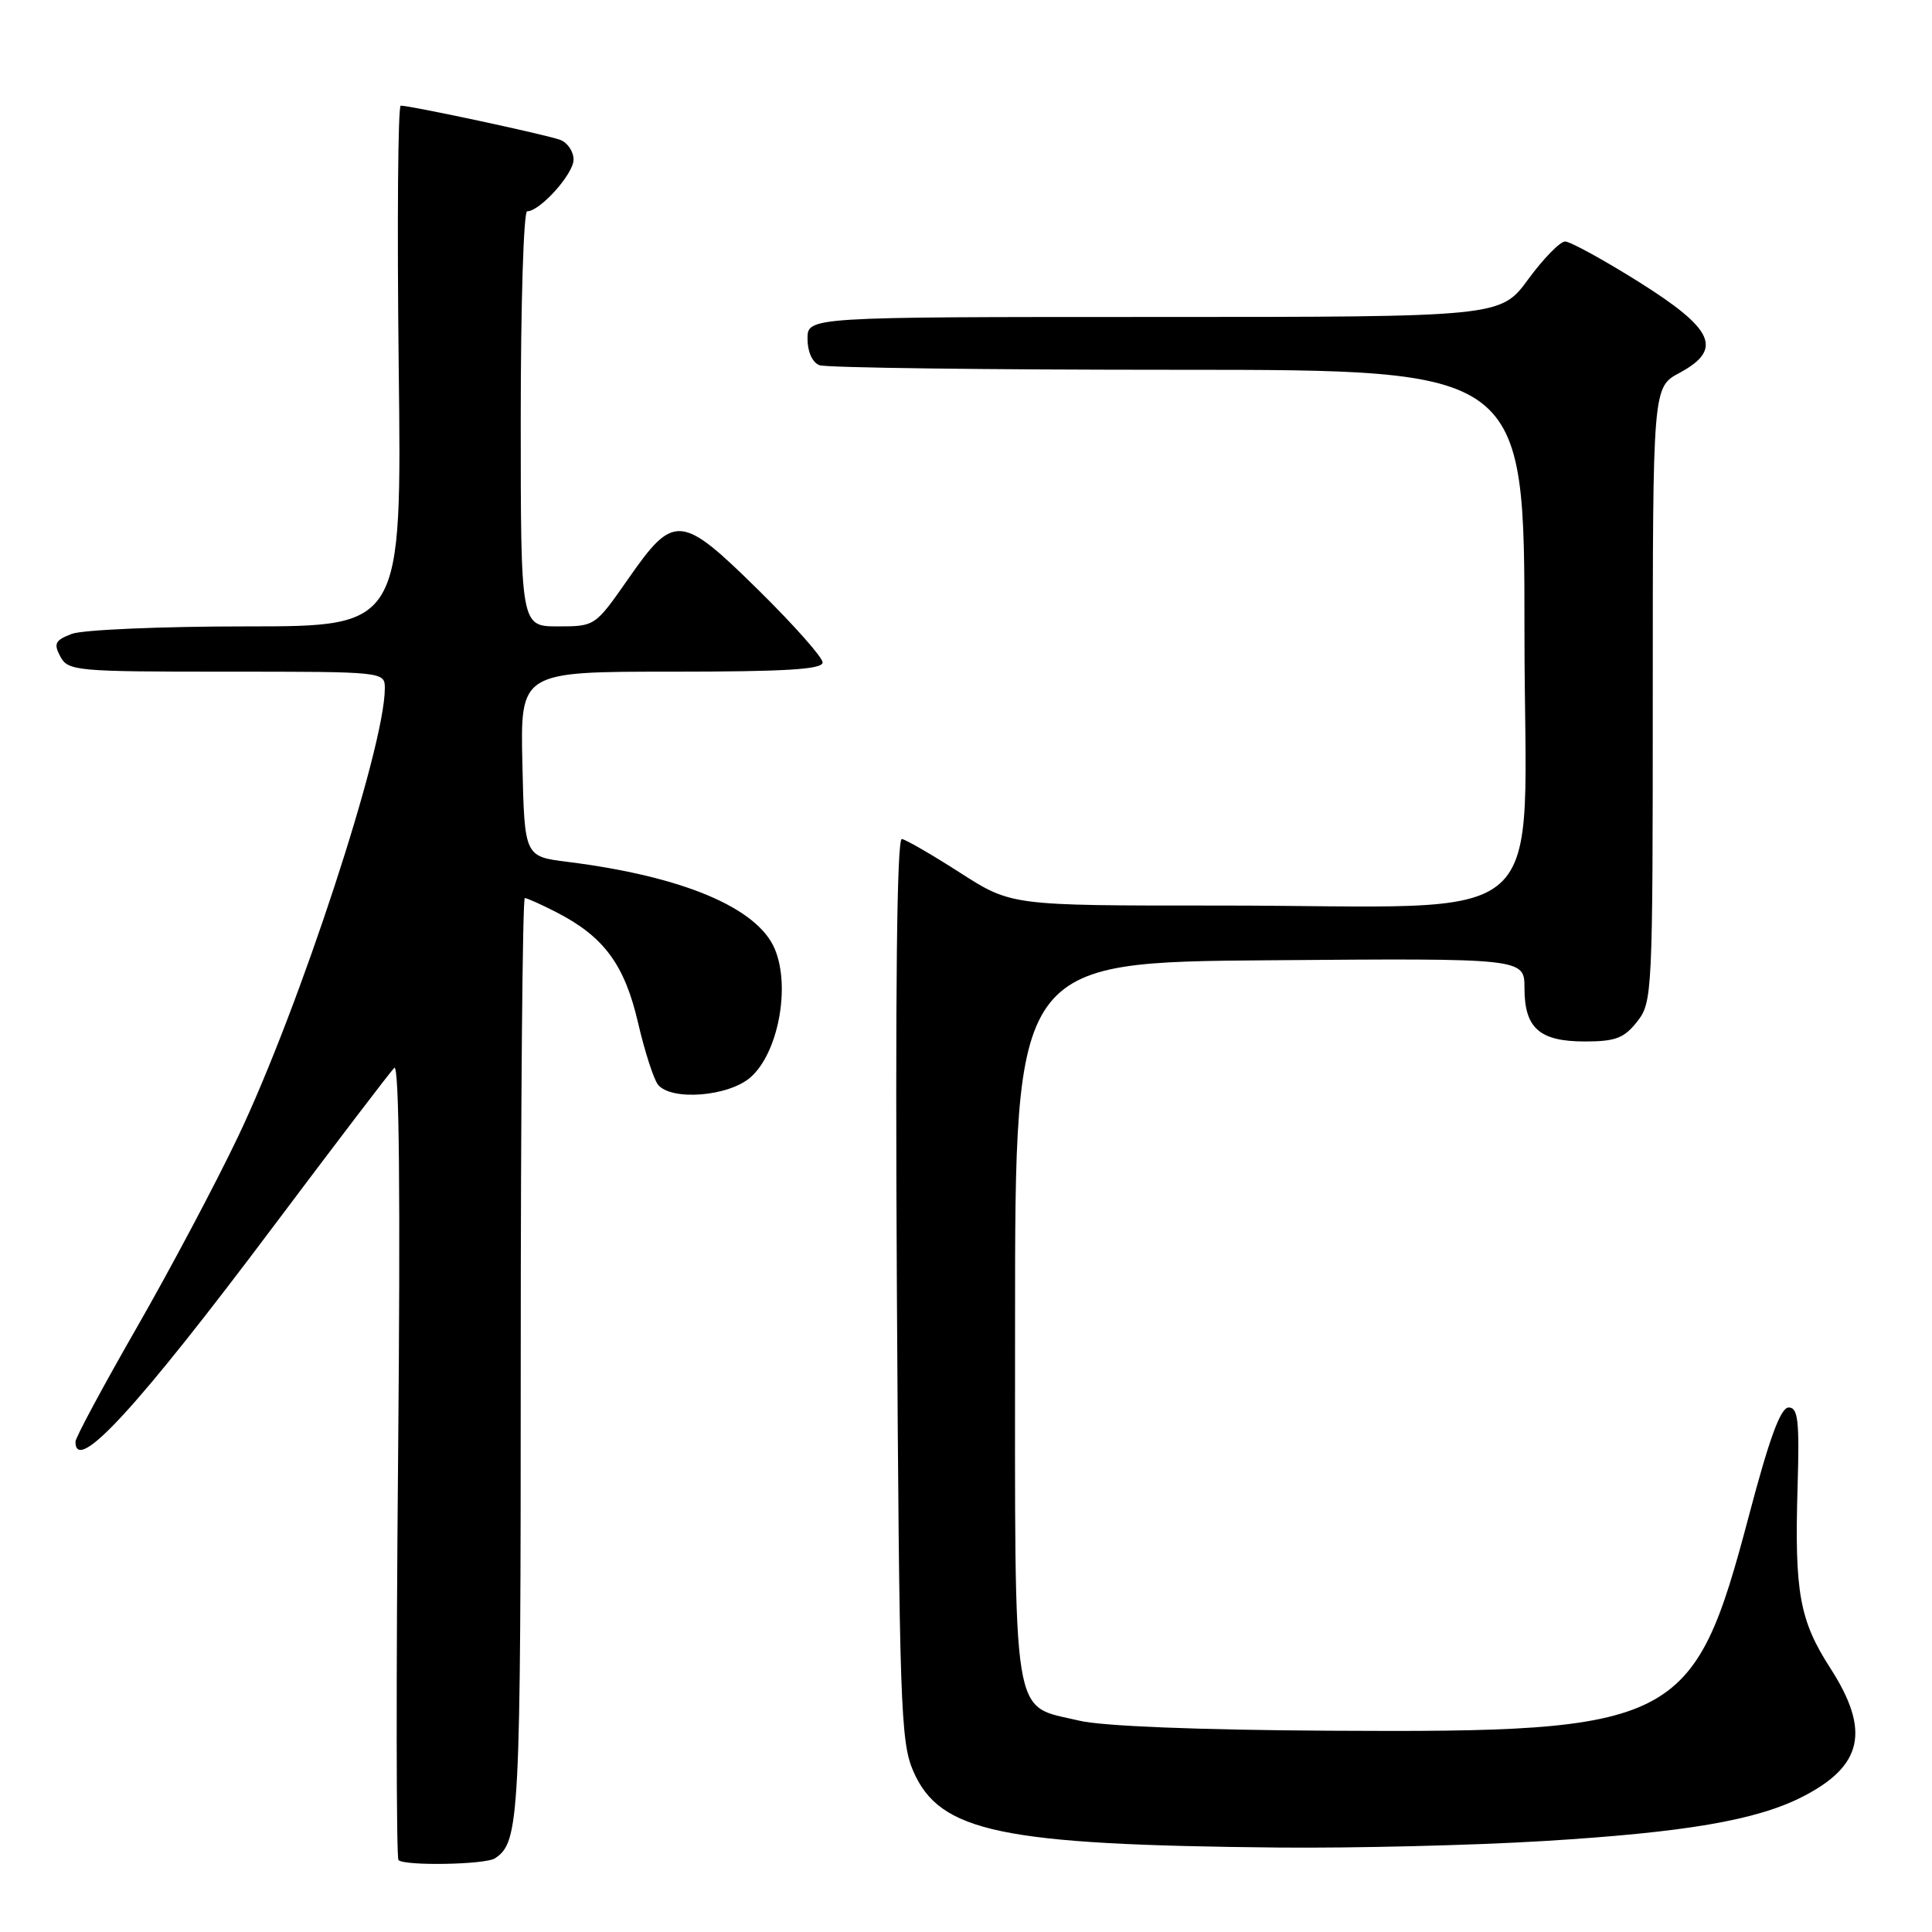 <?xml version="1.0" encoding="UTF-8" standalone="no"?>
<!DOCTYPE svg PUBLIC "-//W3C//DTD SVG 1.1//EN" "http://www.w3.org/Graphics/SVG/1.1/DTD/svg11.dtd" >
<svg xmlns="http://www.w3.org/2000/svg" xmlns:xlink="http://www.w3.org/1999/xlink" version="1.1" viewBox="0 0 256 256">
 <g >
 <path fill="currentColor"
d=" M 65.60 246.23 C 68.85 244.06 69.00 241.17 69.00 180.07 C 69.00 146.48 69.24 119.00 69.54 119.00 C 69.84 119.00 71.75 119.86 73.79 120.91 C 80.02 124.12 82.76 127.82 84.54 135.50 C 85.43 139.34 86.63 143.05 87.20 143.74 C 88.99 145.90 96.56 145.29 99.45 142.75 C 103.11 139.54 104.77 130.78 102.67 125.76 C 100.38 120.28 90.46 116.11 75.19 114.20 C 69.50 113.49 69.50 113.49 69.22 101.25 C 68.94 89.00 68.94 89.00 88.97 89.00 C 104.09 89.00 109.00 88.70 109.00 87.78 C 109.00 87.11 105.18 82.80 100.52 78.21 C 90.21 68.06 89.31 67.98 83.21 76.75 C 78.86 82.98 78.84 83.00 73.93 83.00 C 69.00 83.00 69.00 83.00 69.00 55.50 C 69.00 40.38 69.38 28.00 69.85 28.00 C 71.55 28.00 76.00 23.05 76.00 21.15 C 76.00 20.09 75.21 18.91 74.25 18.54 C 72.55 17.88 54.46 14.00 53.10 14.00 C 52.73 14.00 52.61 29.53 52.83 48.50 C 53.24 83.00 53.24 83.00 32.69 83.00 C 21.38 83.00 10.96 83.45 9.52 83.99 C 7.30 84.84 7.08 85.27 7.99 86.99 C 9.02 88.91 10.06 89.00 30.04 89.00 C 51.00 89.00 51.00 89.00 50.99 91.25 C 50.97 99.09 39.68 133.54 31.52 150.66 C 28.59 156.81 22.56 168.18 18.10 175.95 C 13.65 183.71 10.00 190.50 10.00 191.03 C 10.00 195.45 18.19 186.55 36.23 162.50 C 44.49 151.50 51.69 142.05 52.24 141.50 C 52.90 140.84 53.07 158.28 52.75 193.22 C 52.48 222.21 52.51 246.17 52.80 246.47 C 53.60 247.27 64.34 247.08 65.60 246.23 Z  M 204.50 243.95 C 223.29 242.81 232.72 241.20 238.82 238.09 C 246.84 234.00 247.86 229.33 242.54 221.06 C 238.44 214.70 237.77 211.00 238.19 197.00 C 238.45 188.24 238.25 186.50 237.01 186.50 C 235.94 186.50 234.46 190.53 231.73 200.88 C 224.41 228.55 222.34 229.60 176.19 229.33 C 158.68 229.23 146.02 228.72 143.02 228.00 C 133.94 225.83 134.50 229.28 134.50 175.15 C 134.50 127.50 134.50 127.50 168.25 127.24 C 202.00 126.97 202.00 126.97 202.00 130.92 C 202.00 136.24 203.99 138.00 210.00 138.00 C 214.05 138.00 215.20 137.57 216.93 135.37 C 218.95 132.80 219.00 131.69 219.00 92.02 C 219.00 51.31 219.00 51.31 222.54 49.41 C 228.35 46.28 227.14 43.61 217.05 37.29 C 212.40 34.38 208.05 32.00 207.38 32.00 C 206.72 32.00 204.52 34.25 202.50 37.00 C 198.83 42.00 198.83 42.00 152.91 42.00 C 107.00 42.00 107.00 42.00 107.00 44.89 C 107.00 46.61 107.64 48.03 108.58 48.39 C 109.45 48.73 130.83 49.00 156.08 49.00 C 202.00 49.00 202.00 49.00 202.00 83.86 C 202.00 124.29 206.86 119.98 161.26 119.99 C 134.02 120.00 134.02 120.00 127.26 115.67 C 123.54 113.28 120.05 111.26 119.50 111.17 C 118.84 111.06 118.62 131.29 118.84 170.75 C 119.16 225.87 119.33 230.82 121.01 234.68 C 124.53 242.78 132.59 244.46 169.50 244.81 C 179.40 244.90 195.15 244.52 204.50 243.95 Z "/>
</g>
</svg>